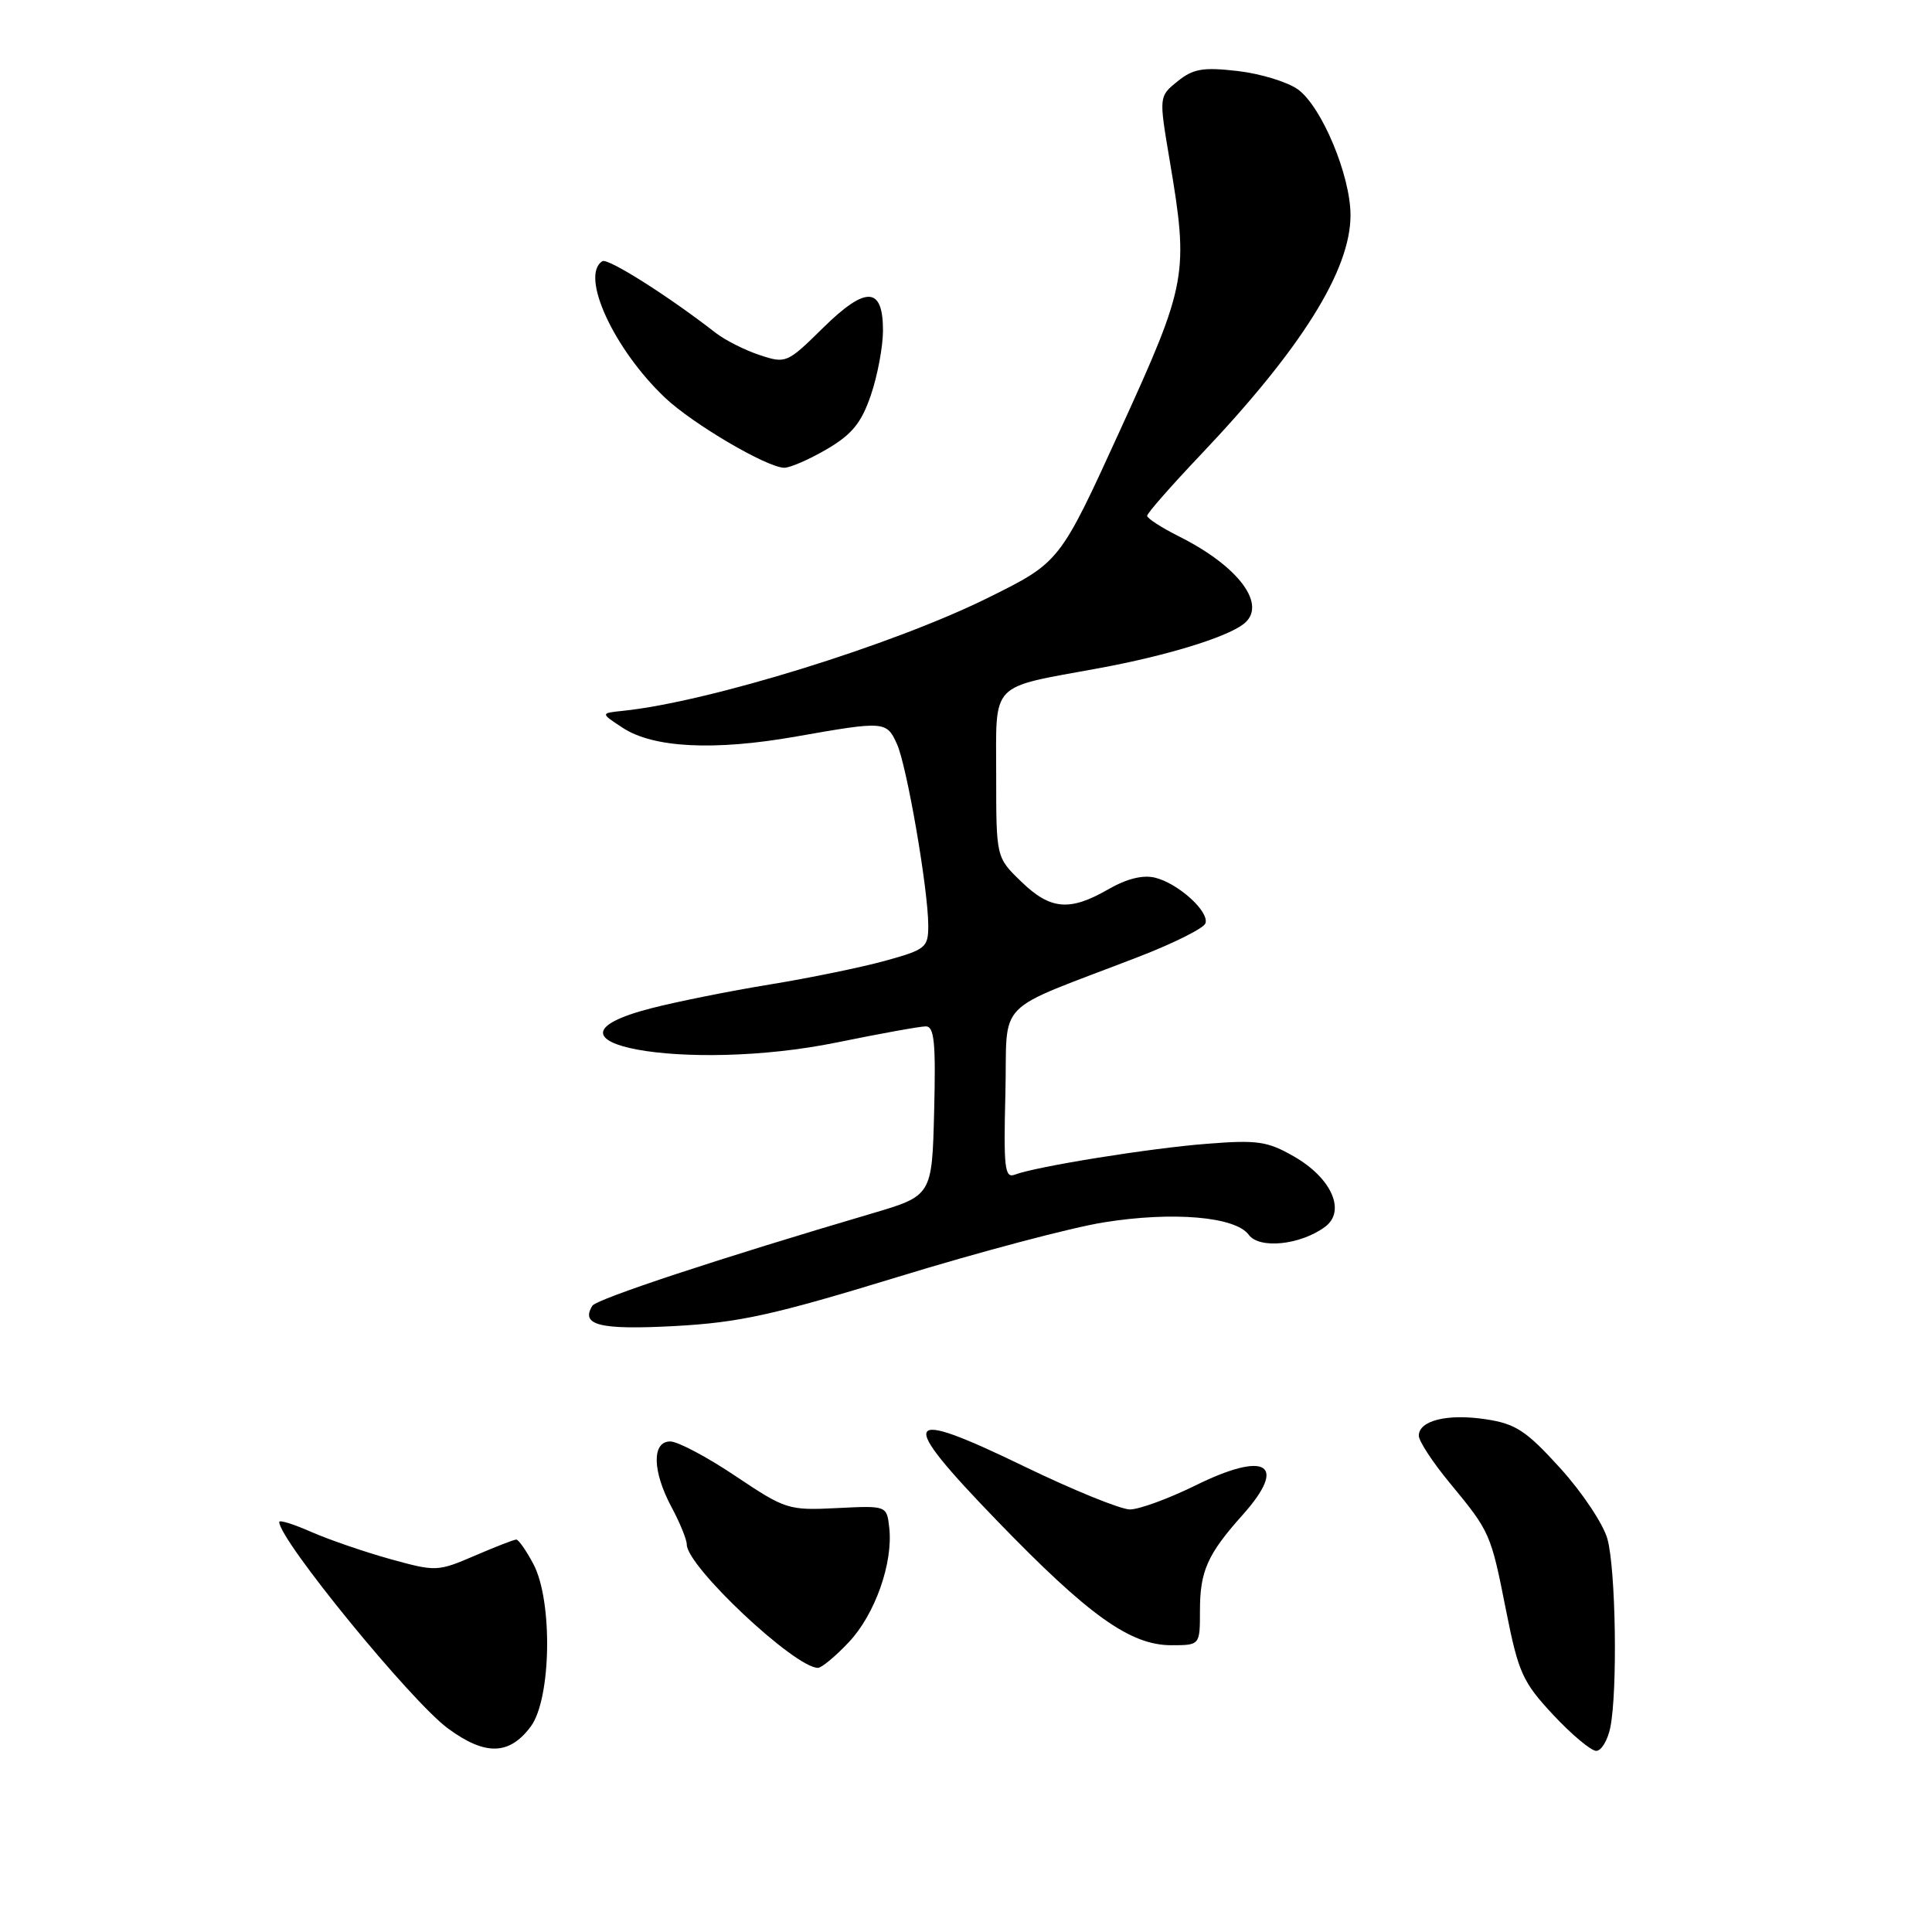 <?xml version="1.0" encoding="UTF-8" standalone="no"?>
<!DOCTYPE svg PUBLIC "-//W3C//DTD SVG 1.1//EN" "http://www.w3.org/Graphics/SVG/1.1/DTD/svg11.dtd" >
<svg xmlns="http://www.w3.org/2000/svg" xmlns:xlink="http://www.w3.org/1999/xlink" version="1.1" viewBox="0 0 256 256">
 <g >
 <path fill="currentColor"
d=" M 70.33 228.77 C 73.05 225.11 73.26 212.11 70.68 207.25 C 69.73 205.46 68.71 204.00 68.41 204.00 C 68.11 204.00 65.62 204.97 62.88 206.15 C 57.99 208.25 57.76 208.26 51.69 206.58 C 48.29 205.63 43.59 204.02 41.25 202.99 C 38.91 201.96 37.00 201.36 37.00 201.67 C 37.00 204.05 54.48 225.45 59.36 229.03 C 64.29 232.66 67.49 232.59 70.33 228.77 Z  M 213.38 228.88 C 214.35 224.01 214.10 207.90 212.99 203.91 C 212.44 201.93 209.63 197.72 206.74 194.54 C 202.23 189.57 200.84 188.66 196.88 188.06 C 191.80 187.29 188.00 188.22 188.00 190.24 C 188.00 190.95 189.83 193.75 192.07 196.46 C 197.47 203.00 197.53 203.13 199.58 213.49 C 201.21 221.68 201.77 222.90 205.82 227.24 C 208.27 229.86 210.83 232.00 211.51 232.00 C 212.19 232.00 213.03 230.59 213.38 228.88 Z  M 112.48 217.59 C 115.95 213.91 118.36 207.08 117.83 202.42 C 117.50 199.50 117.50 199.50 110.89 199.83 C 104.47 200.15 104.08 200.02 97.45 195.58 C 93.70 193.06 89.81 191.00 88.81 191.00 C 86.35 191.00 86.43 194.95 89.00 199.74 C 90.10 201.79 91.00 204.00 91.00 204.65 C 91.00 207.55 105.29 220.98 108.38 221.00 C 108.87 221.00 110.71 219.47 112.48 217.59 Z  M 159.00 213.43 C 159.00 208.17 159.99 205.96 164.64 200.75 C 170.70 193.98 167.81 192.18 158.36 196.85 C 154.84 198.58 150.96 200.00 149.73 200.01 C 148.50 200.01 142.21 197.45 135.74 194.32 C 119.40 186.40 118.76 187.70 132.14 201.53 C 144.26 214.07 149.77 218.00 155.20 218.00 C 159.00 218.00 159.00 218.00 159.00 213.43 Z  M 119.00 169.19 C 129.72 165.90 141.99 162.65 146.26 161.97 C 155.40 160.50 163.70 161.21 165.46 163.61 C 166.86 165.53 172.28 164.98 175.55 162.58 C 178.39 160.51 176.47 156.12 171.48 153.25 C 167.97 151.23 166.62 151.03 160.00 151.55 C 152.43 152.13 137.28 154.57 134.46 155.65 C 133.13 156.16 132.97 154.74 133.22 144.90 C 133.54 132.06 131.32 134.34 150.93 126.76 C 155.56 124.97 159.53 122.98 159.73 122.34 C 160.24 120.78 156.14 117.07 153.07 116.30 C 151.45 115.90 149.32 116.42 146.85 117.84 C 141.73 120.79 139.17 120.56 135.30 116.80 C 132.00 113.61 132.00 113.61 132.00 102.78 C 132.00 90.17 130.99 91.23 145.56 88.55 C 154.49 86.91 162.39 84.50 164.75 82.71 C 168.00 80.24 164.23 75.09 156.25 71.09 C 153.91 69.92 152.00 68.68 152.00 68.35 C 152.00 68.01 155.16 64.41 159.02 60.34 C 172.46 46.19 178.96 35.80 178.95 28.50 C 178.94 23.24 175.14 14.16 172.00 11.86 C 170.62 10.86 167.02 9.76 164.00 9.41 C 159.39 8.88 158.09 9.11 156.03 10.78 C 153.56 12.77 153.56 12.77 154.97 21.14 C 157.54 36.36 157.33 37.50 148.42 57.00 C 140.43 74.50 140.43 74.50 130.96 79.19 C 118.36 85.45 93.90 93.02 82.53 94.19 C 79.55 94.50 79.55 94.50 82.53 96.45 C 86.58 99.10 94.65 99.51 105.50 97.59 C 117.20 95.53 117.47 95.55 118.84 98.56 C 120.16 101.44 122.99 117.85 123.00 122.62 C 123.00 125.56 122.68 125.82 117.25 127.32 C 114.09 128.19 107.22 129.60 102.00 130.45 C 96.78 131.30 89.69 132.72 86.25 133.61 C 68.73 138.13 90.95 142.20 110.89 138.13 C 116.60 136.96 121.91 136.00 122.67 136.00 C 123.80 136.00 124.01 138.16 123.78 147.22 C 123.50 158.44 123.50 158.44 115.50 160.80 C 95.53 166.68 79.05 172.12 78.49 173.02 C 76.89 175.60 79.47 176.24 89.39 175.71 C 97.98 175.24 102.43 174.26 119.00 169.19 Z  M 109.56 59.52 C 112.90 57.56 114.14 56.04 115.40 52.34 C 116.28 49.76 117.00 45.91 117.00 43.79 C 117.00 37.94 114.74 37.85 109.03 43.47 C 104.31 48.12 104.13 48.20 100.67 47.05 C 98.72 46.41 96.08 45.08 94.81 44.09 C 88.51 39.19 80.55 34.16 79.82 34.61 C 76.82 36.46 81.32 46.26 88.12 52.70 C 91.78 56.17 101.62 61.95 103.91 61.98 C 104.69 61.99 107.23 60.88 109.56 59.52 Z "/>
</g>
</svg>